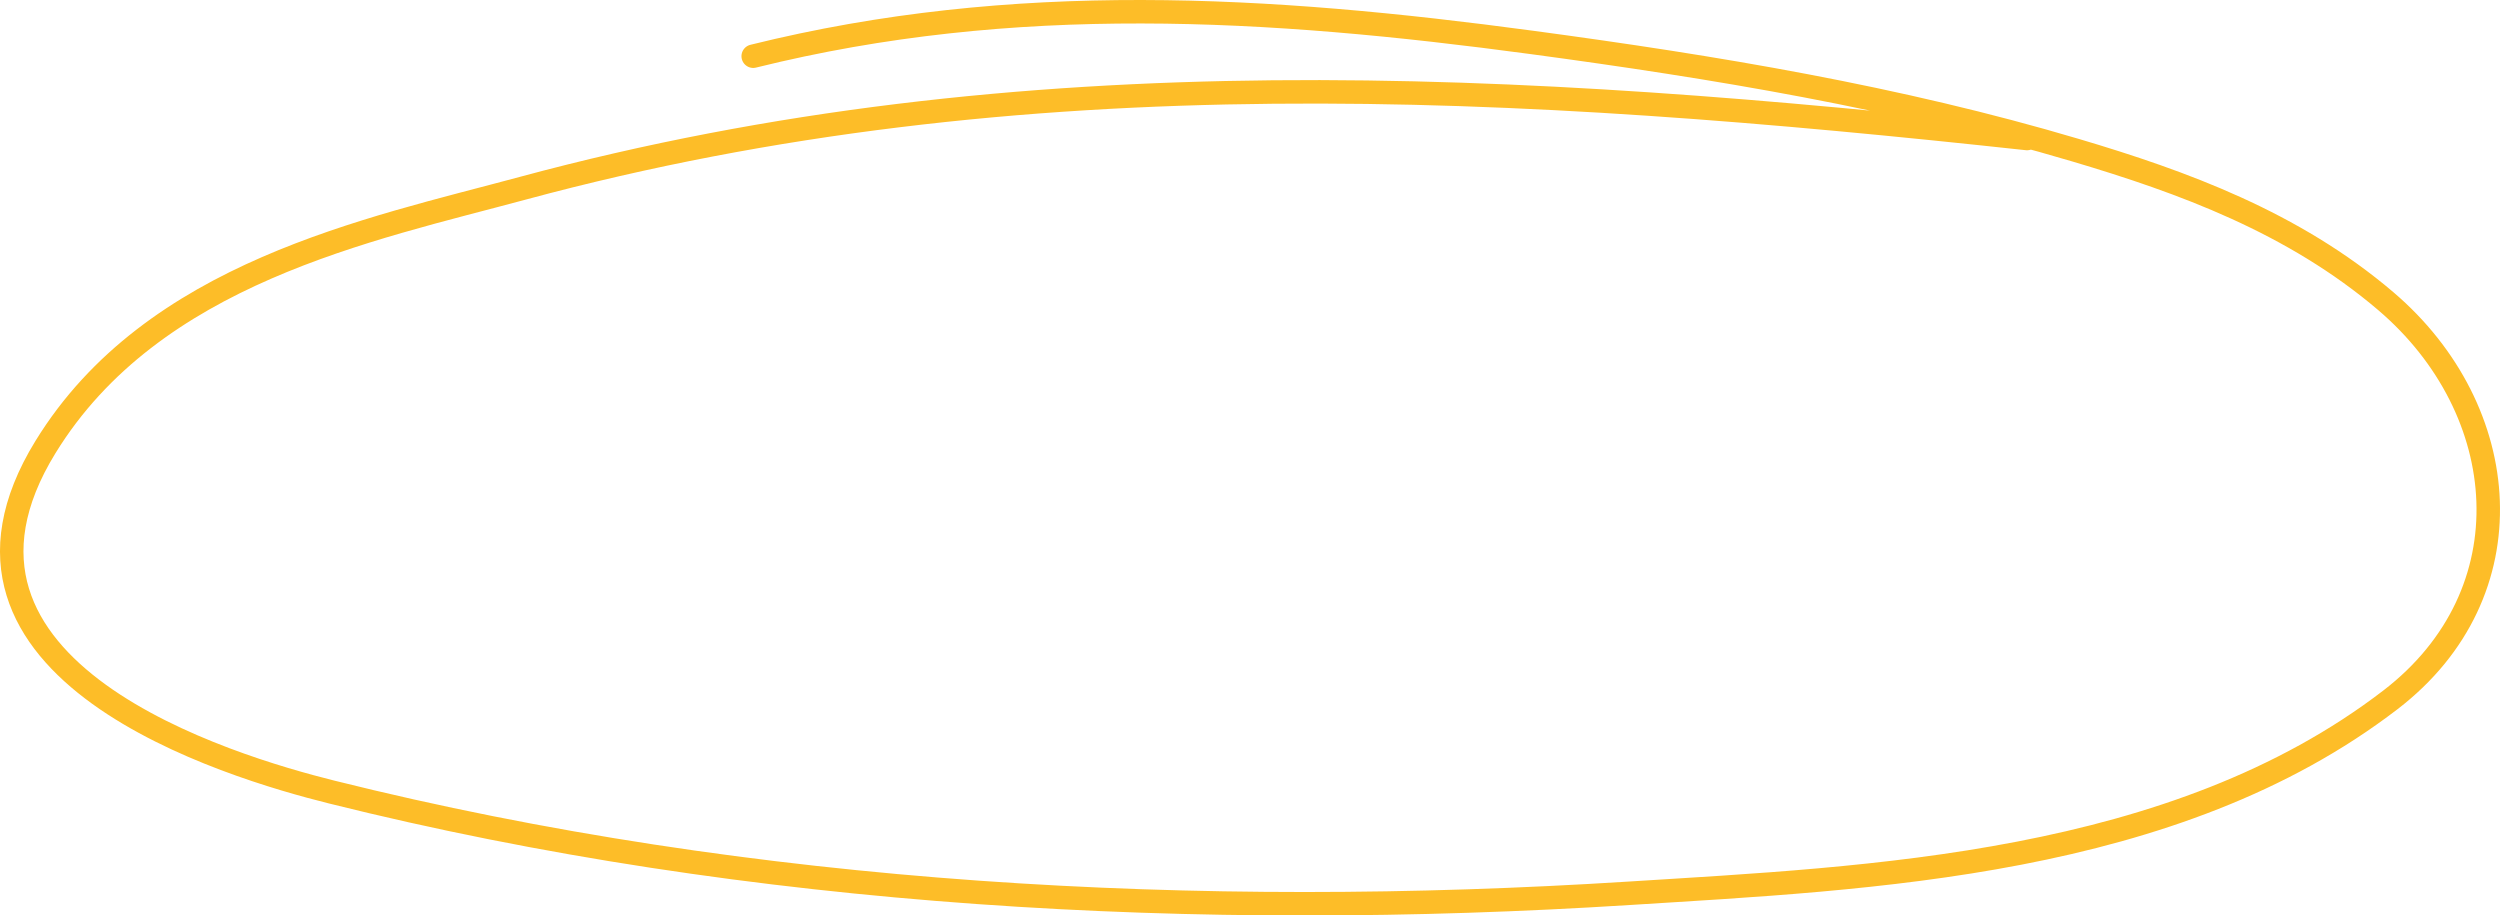 <svg width="213" height="78" viewBox="0 0 213 78" fill="none" xmlns="http://www.w3.org/2000/svg">
<path d="M172.706 11.803C129.563 7.119 87.227 4.507 44.556 16.034C31.44 19.577 13.005 23.241 3.877 38.083C-7.885 57.206 19.661 65.336 28.25 67.48C64.214 76.459 102.29 78.423 138.779 76.11C159.398 74.803 185.207 73.794 203.661 59.63C215.519 50.528 214.133 34.927 203.279 25.666C195.394 18.939 185.938 15.499 176.868 12.805C161.65 8.284 146.043 5.707 130.541 3.618C108.052 0.588 86.386 -0.723 64.173 4.788" stroke="#FDBD28" stroke-width="2" stroke-linecap="round"/>
</svg>

